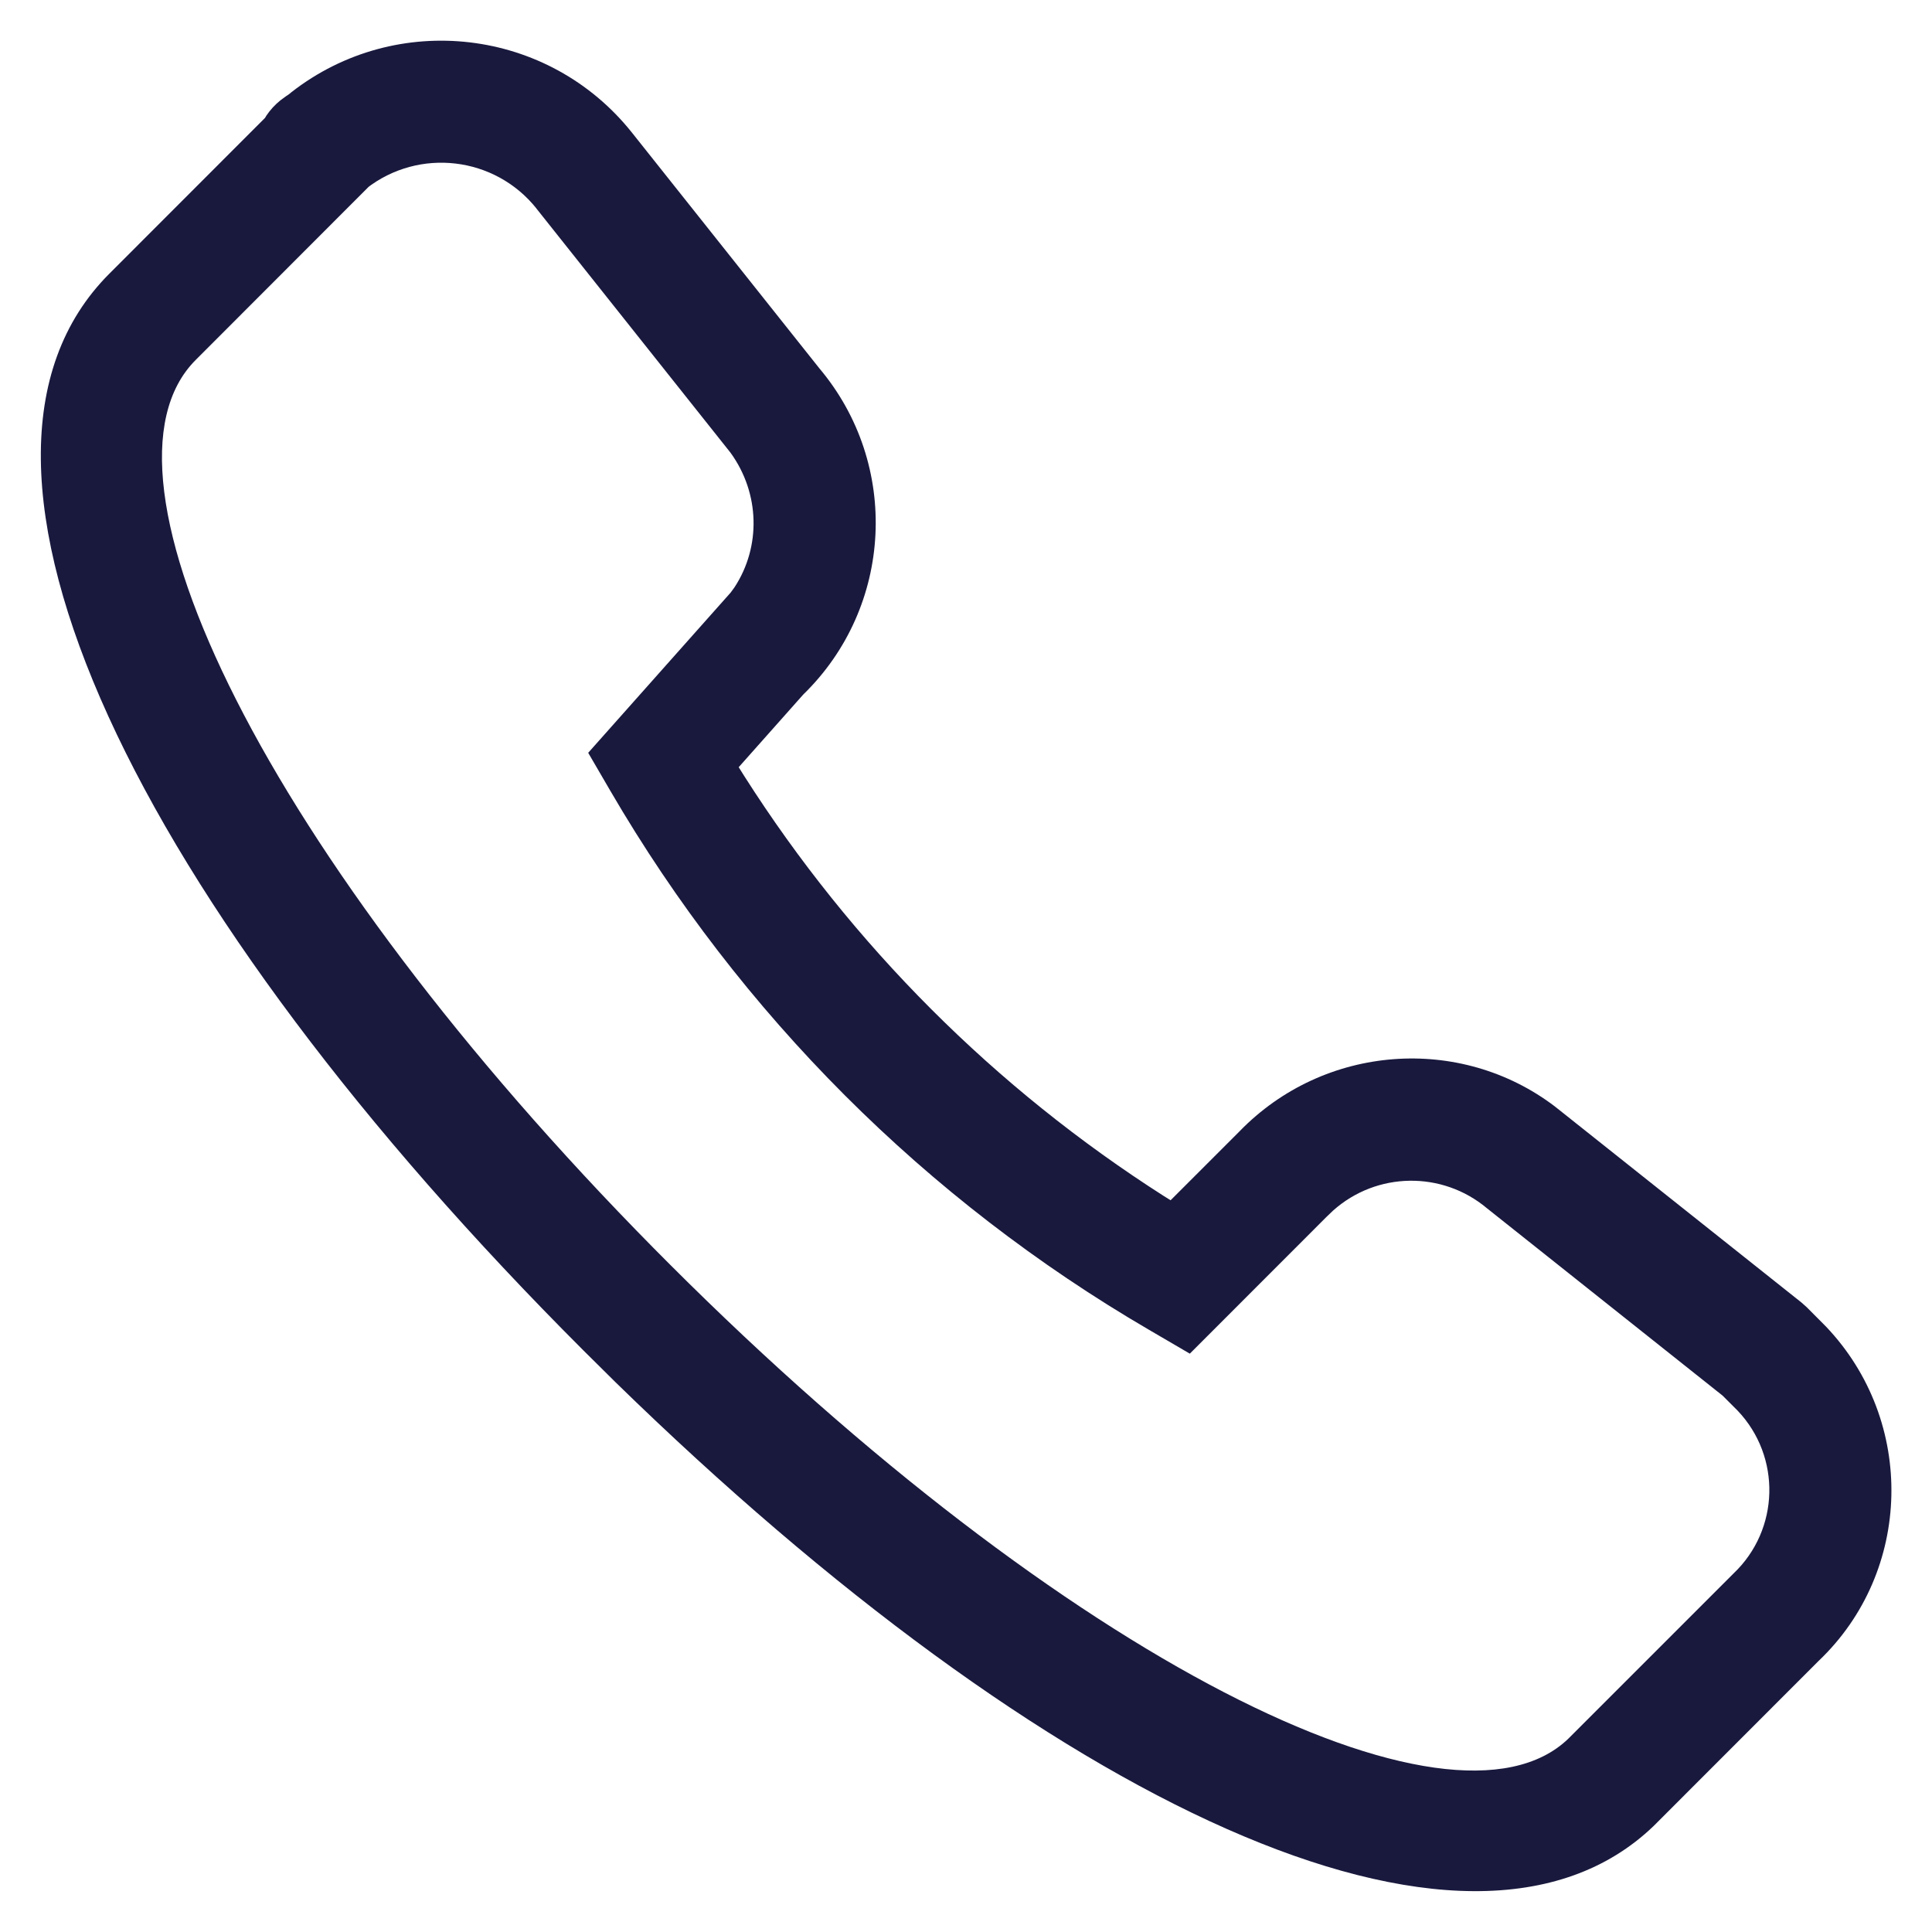 ﻿<?xml version="1.0" encoding="utf-8"?>
<svg version="1.1" xmlns:xlink="http://www.w3.org/1999/xlink" width="20px" height="20px" xmlns="http://www.w3.org/2000/svg">
  <g transform="matrix(1 0 0 1 -162 -677 )">
    <path d="M 6.542 1.373  C 5.68 0.29  4.107 0.104  3.016 0.955  L 2.992 0.975  C 2.983 0.981  2.974 0.987  2.965 0.993  L 2.905 1.037  C 2.847 1.083  2.797 1.138  2.756 1.199  L 2.744 1.22  L 1.132 2.833  C -0.83 4.795  1.429 9.372  6.043 13.983  L 6.373 14.31  C 10.837 18.666  15.196 20.751  17.119 18.902  L 18.827 17.193  C 19.798 16.269  19.837 14.714  18.902 13.732  L 18.703 13.532  L 18.648 13.483  L 16.096 11.454  C 15.117 10.709  13.708 10.808  12.831 11.712  L 12.118 12.425  L 12.049 12.382  C 10.302 11.267  8.819 9.784  7.706 8.036  L 7.647 7.942  L 8.324 7.18  L 8.313 7.192  C 9.247 6.285  9.321 4.809  8.482 3.813  L 6.542 1.373  Z M 5.554 2.16  L 7.562 4.686  C 7.869 5.109  7.877 5.662  7.604 6.079  L 7.564 6.134  L 6.089 7.793  L 6.319 8.188  C 7.665 10.499  9.587 12.421  11.896 13.767  L 12.317 14.013  L 13.731 12.598  L 13.8 12.532  C 14.251 12.129  14.93 12.119  15.393 12.508  L 17.833 14.448  L 17.987 14.602  C 18.442 15.08  18.423 15.835  17.945 16.289  L 16.235 17.999  C 15.027 19.161  11.035 17.189  6.935 13.09  L 6.767 12.921  C 2.755 8.855  0.835 4.916  2.026 3.726  L 3.821 1.929  L 3.793 1.951  C 4.338 1.526  5.123 1.619  5.554 2.159  Z " fill-rule="nonzero" fill="#19193e" stroke="none" transform="matrix(1 0 0 1 162 677 )" />
  </g>
</svg>